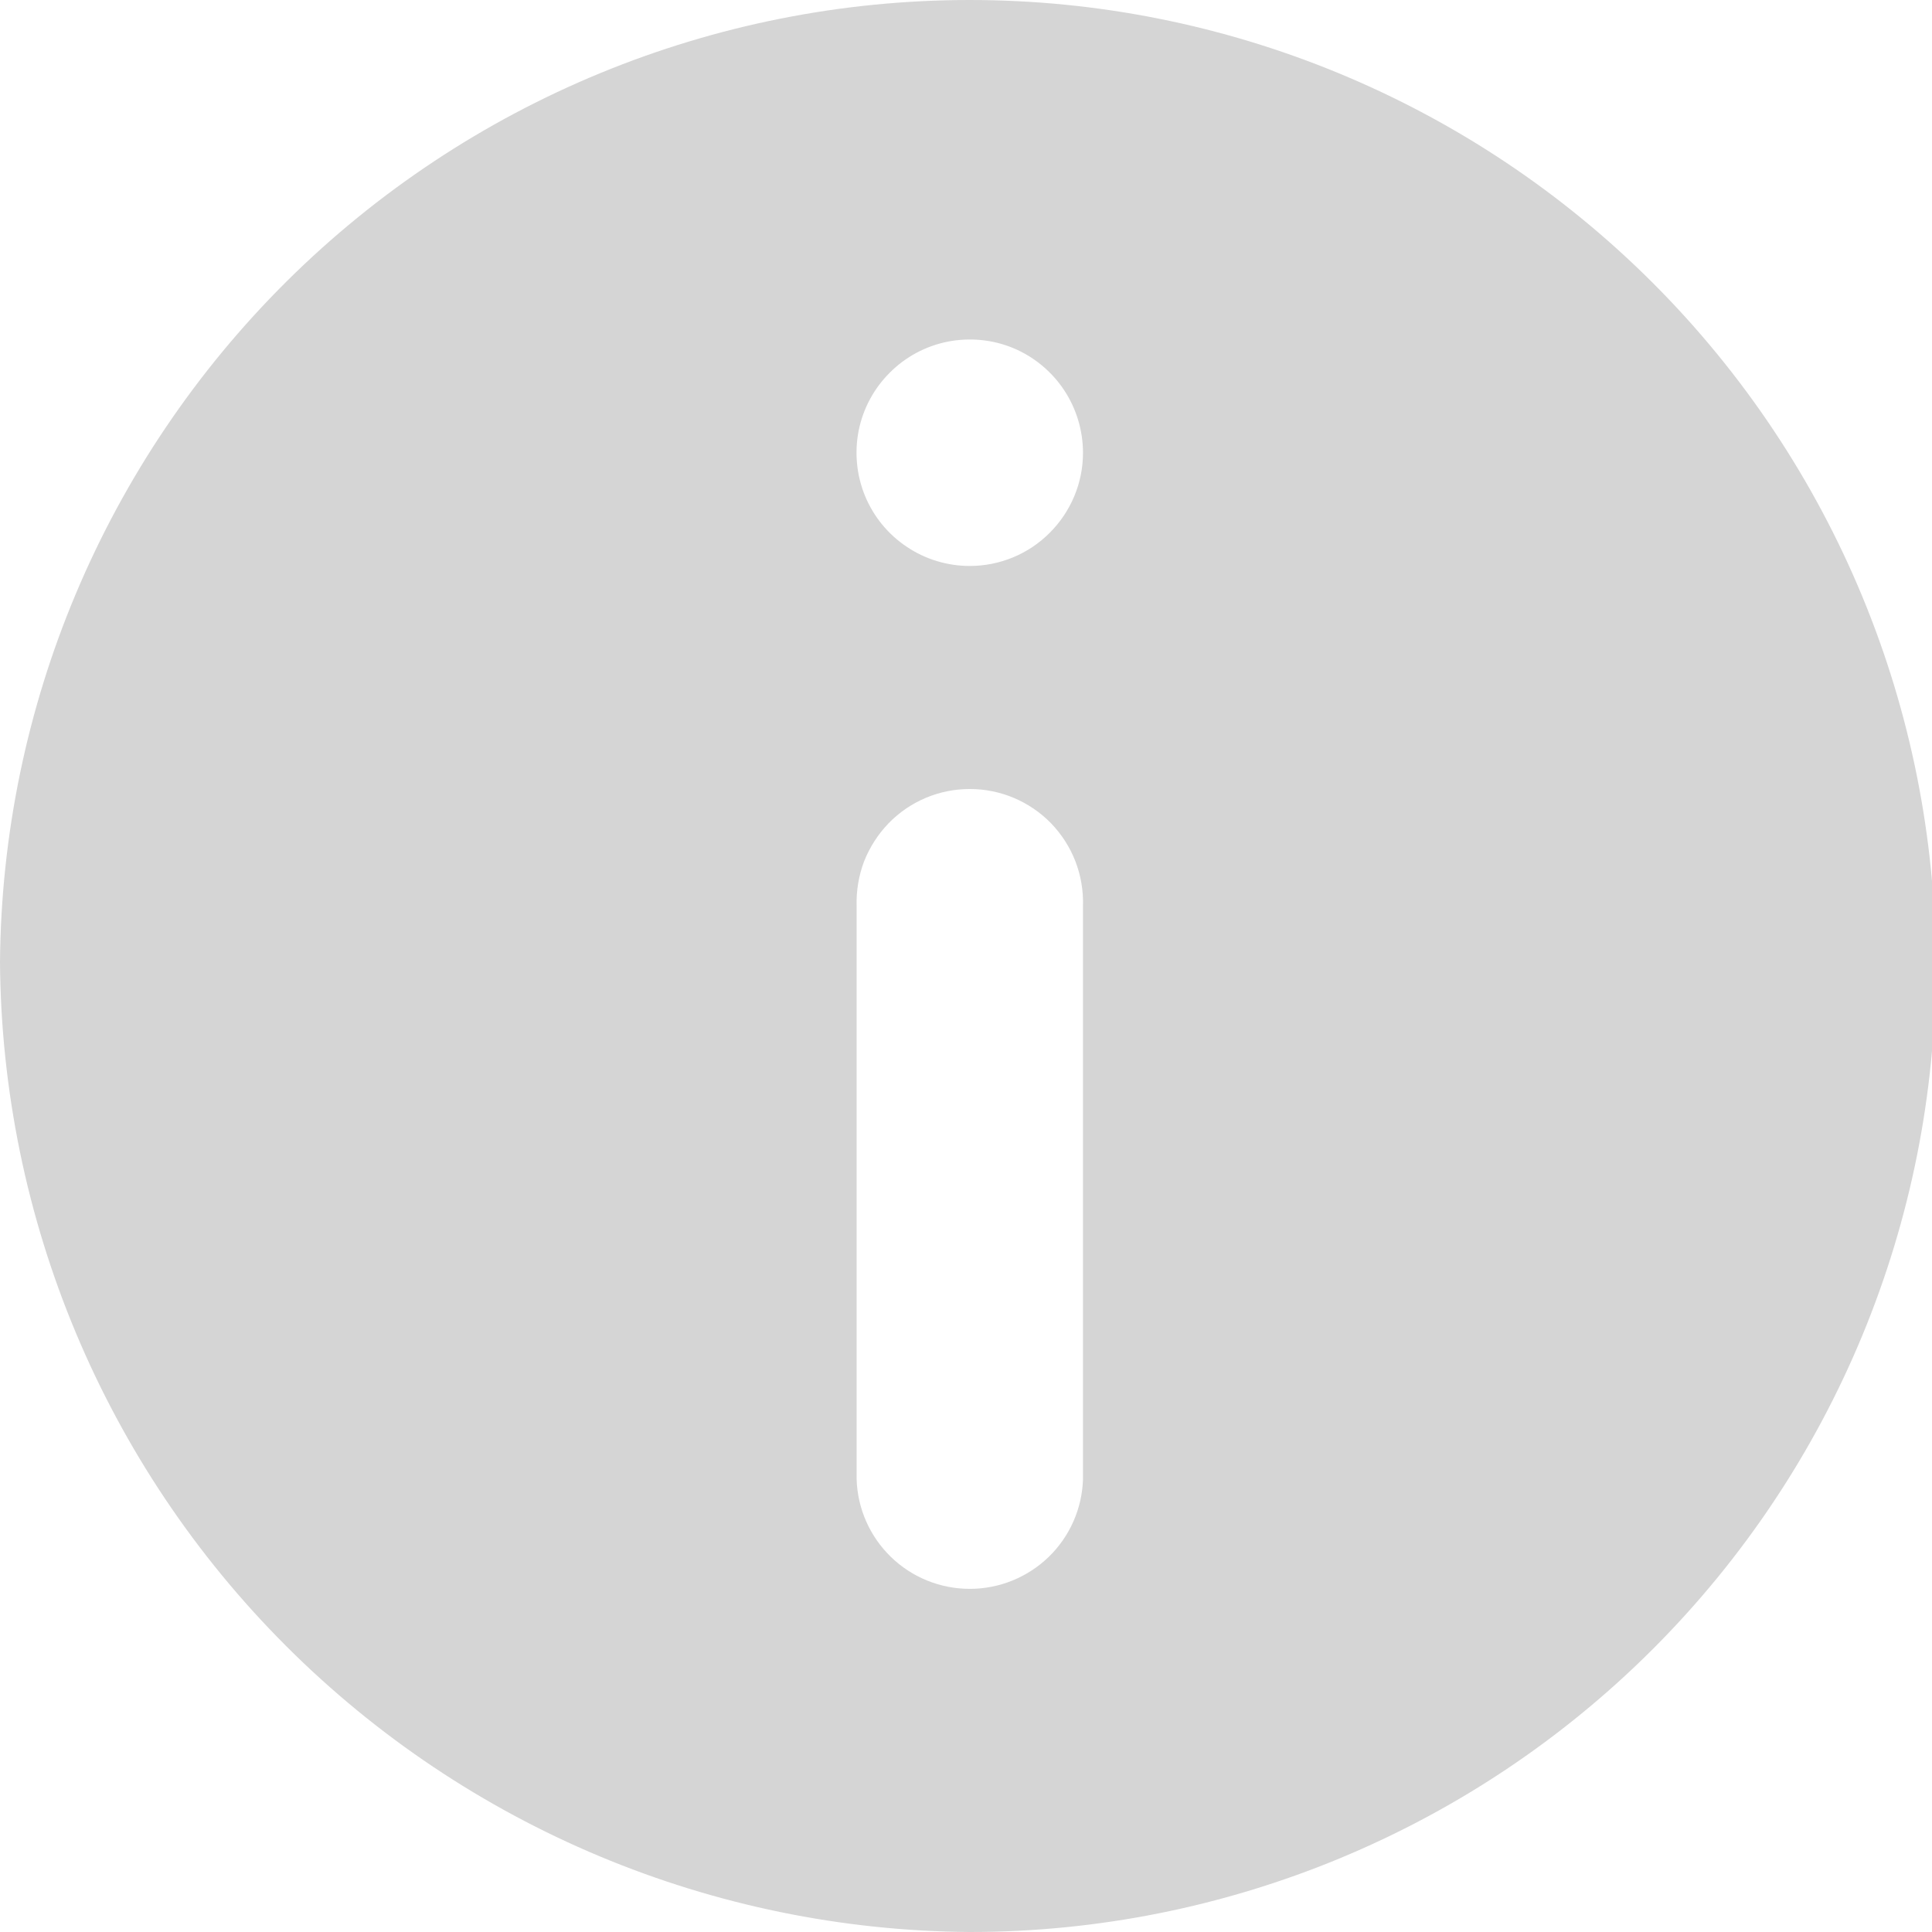 <svg xmlns="http://www.w3.org/2000/svg" width="18" height="18" fill="none" viewBox="0 0 18 18">
    <rect x="0" y="0" width="18" height="18" fill="#333333" stroke="none"/>
    <g clip-path="url(#clip0)">
        <path fill="#fff" d="M560-2866h-1920v6874H560v-6874z"/>
        <path fill="#D5D5D5" d="M9.035 0C6.651 0 4.363.942 2.671 2.621.979 4.301.018 6.581 0 8.965c.017 2.391.974 4.68 2.665 6.37 1.69 1.69 3.979 2.648 6.37 2.665 2.387 0 4.676-.948 6.364-2.636 1.688-1.688 2.636-3.977 2.636-6.364s-.948-4.676-2.636-6.364C13.711.948 11.422 0 9.035 0zm1.055 13.781c-.008.274-.123.534-.32.725-.197.19-.46.297-.734.297-.275 0-.538-.106-.735-.297-.197-.191-.312-.451-.32-.725V8.438c-.004-.141.02-.282.07-.414.052-.131.129-.251.227-.353.098-.101.216-.182.346-.237.13-.055.27-.083.412-.083.14 0 .28.028.41.083.13.055.249.136.347.237.098.102.175.222.226.353.051.132.075.273.071.414v5.343zM9.035 5.273c-.209 0-.413-.062-.586-.178-.174-.116-.309-.28-.389-.473-.08-.193-.1-.406-.06-.61.041-.205.142-.393.29-.54.147-.148.335-.248.54-.289.205-.04.417-.02.61.06.192.08.357.216.473.39.115.173.177.377.177.586 0 .28-.112.547-.31.745-.197.198-.465.309-.745.309z"/>
    </g>
    <defs>
        <clipPath id="clip0">
            <path fill="#fff" d="M0 0H1920V6874H0z" transform="translate(-1360 -2866)"/>
        </clipPath>
    </defs>
</svg>
